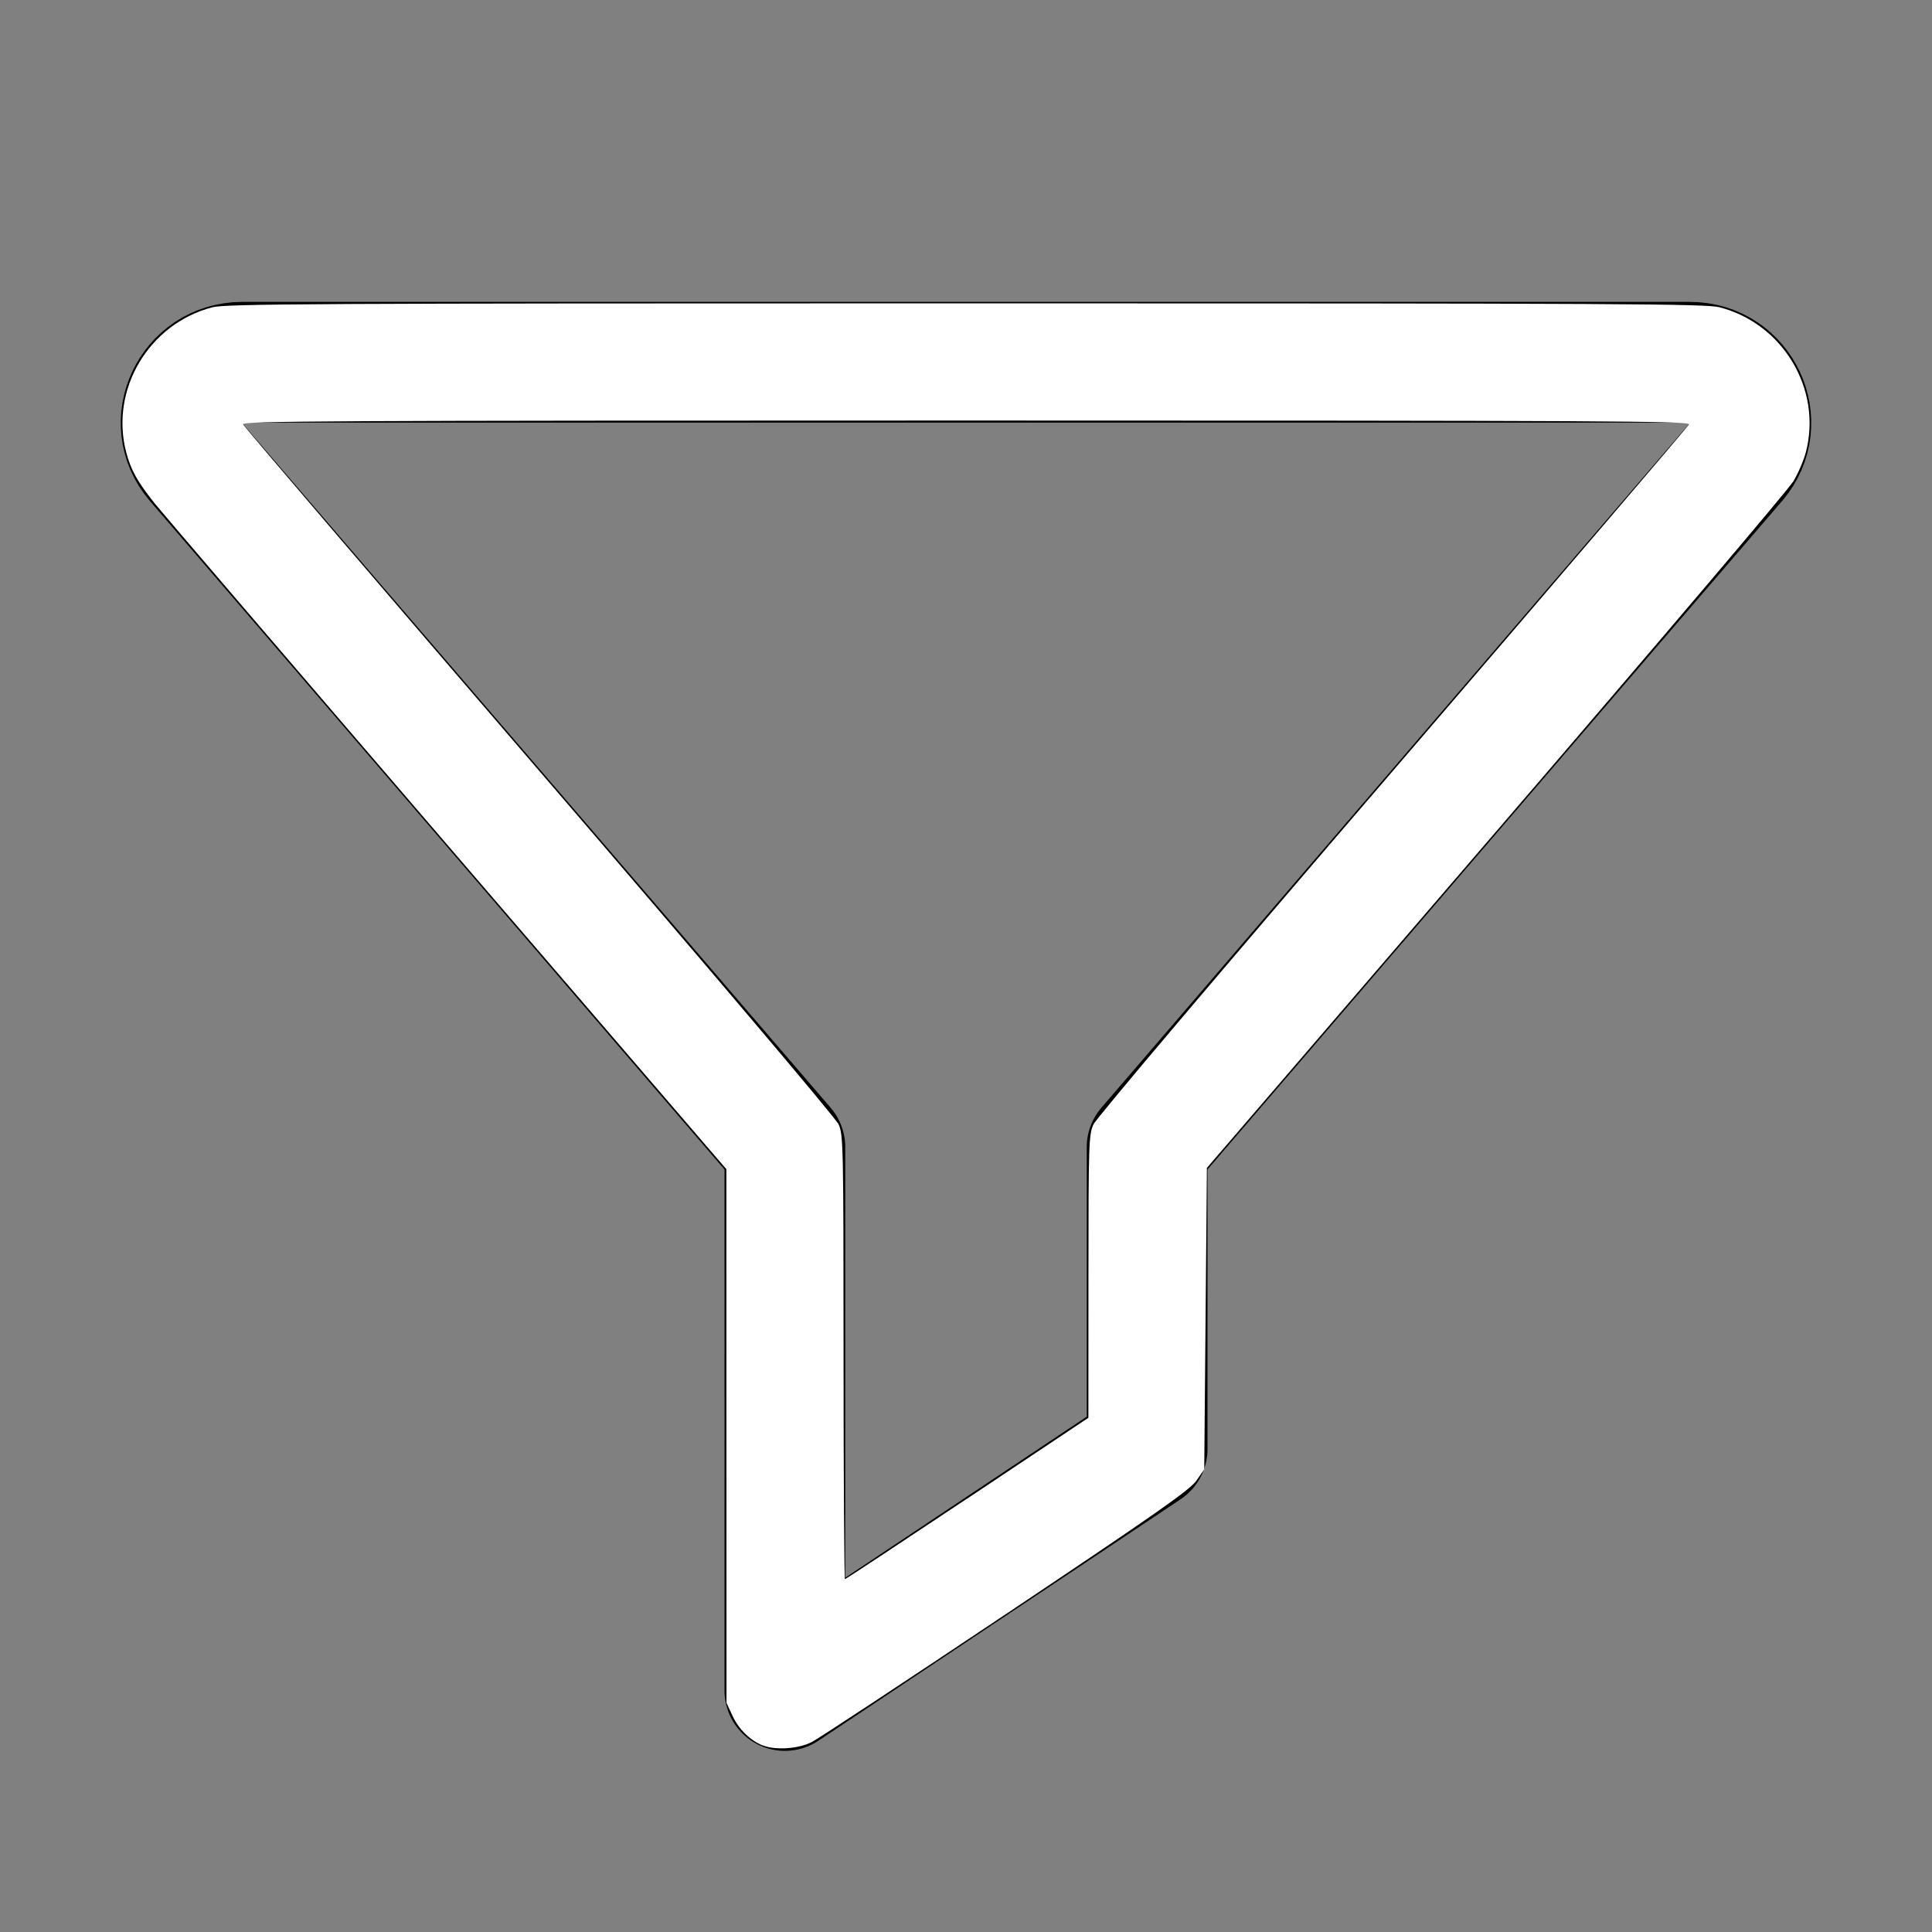 <?xml version="1.0" encoding="UTF-8" standalone="no"?>
<svg
   enable-background="new 0 0 32 32"
   id="Editable-line"
   version="1.1"
   viewBox="0 0 32 32"
   xml:space="preserve"
   xmlns="http://www.w3.org/2000/svg"
   xmlns:svg="http://www.w3.org/2000/svg"><rect x="0" y="0" width="32" height="32" fill="#808080" stroke="none"/><defs
     id="defs19" /><path
     d="  M3.241,7.646L13,19v9l6-4v-5l9.759-11.354C29.315,6.996,28.848,6,27.986,6H4.014C3.152,6,2.685,6.996,3.241,7.646z"
     fill="none"
     id="XMLID_6_"
     stroke="#000000"
     stroke-linecap="round"
     stroke-linejoin="round"
     stroke-miterlimit="10"
     stroke-width="2" /><path
     style="fill:#ffffff;stroke-width:0.043"
     d="m 12.637,28.912 c -0.209,-0.083 -0.4,-0.269 -0.501,-0.486 l -0.103,-0.221 -0.001,-4.42 -0.001,-4.42 -4.619,-5.369 C 4.871,11.042 2.692,8.499 2.568,8.345 2.277,7.981 2.166,7.783 2.09,7.489 1.819,6.451 2.465,5.364 3.516,5.09 3.741,5.032 5.151,5.024 16,5.024 c 10.849,0 12.259,0.007 12.484,0.066 1.051,0.274 1.697,1.36 1.427,2.399 -0.035,0.133 -0.127,0.349 -0.205,0.48 -0.078,0.131 -2.296,2.745 -4.929,5.807 l -4.787,5.568 -0.022,2.496 -0.022,2.496 -0.129,0.187 c -0.107,0.154 -0.656,0.539 -3.148,2.206 -1.66,1.11 -3.11,2.066 -3.222,2.124 -0.218,0.113 -0.601,0.14 -0.809,0.057 z m 3.385,-4.092 2.005,-1.337 9.49e-4,-2.339 c 8.93e-4,-2.204 0.006,-2.35 0.083,-2.52 0.048,-0.105 2.113,-2.543 4.96,-5.856 C 25.754,9.646 27.961,7.064 27.974,7.029 27.996,6.973 26.556,6.965 16,6.965 c -10.546,0 -11.995,0.008 -11.974,0.063 0.013,0.035 2.22,2.617 4.903,5.738 2.86,3.327 4.912,5.75 4.96,5.856 0.079,0.173 0.082,0.336 0.083,3.857 5.22e-4,2.022 0.011,3.677 0.023,3.677 0.012,0 0.924,-0.602 2.027,-1.337 z"
     id="path205" /></svg>
